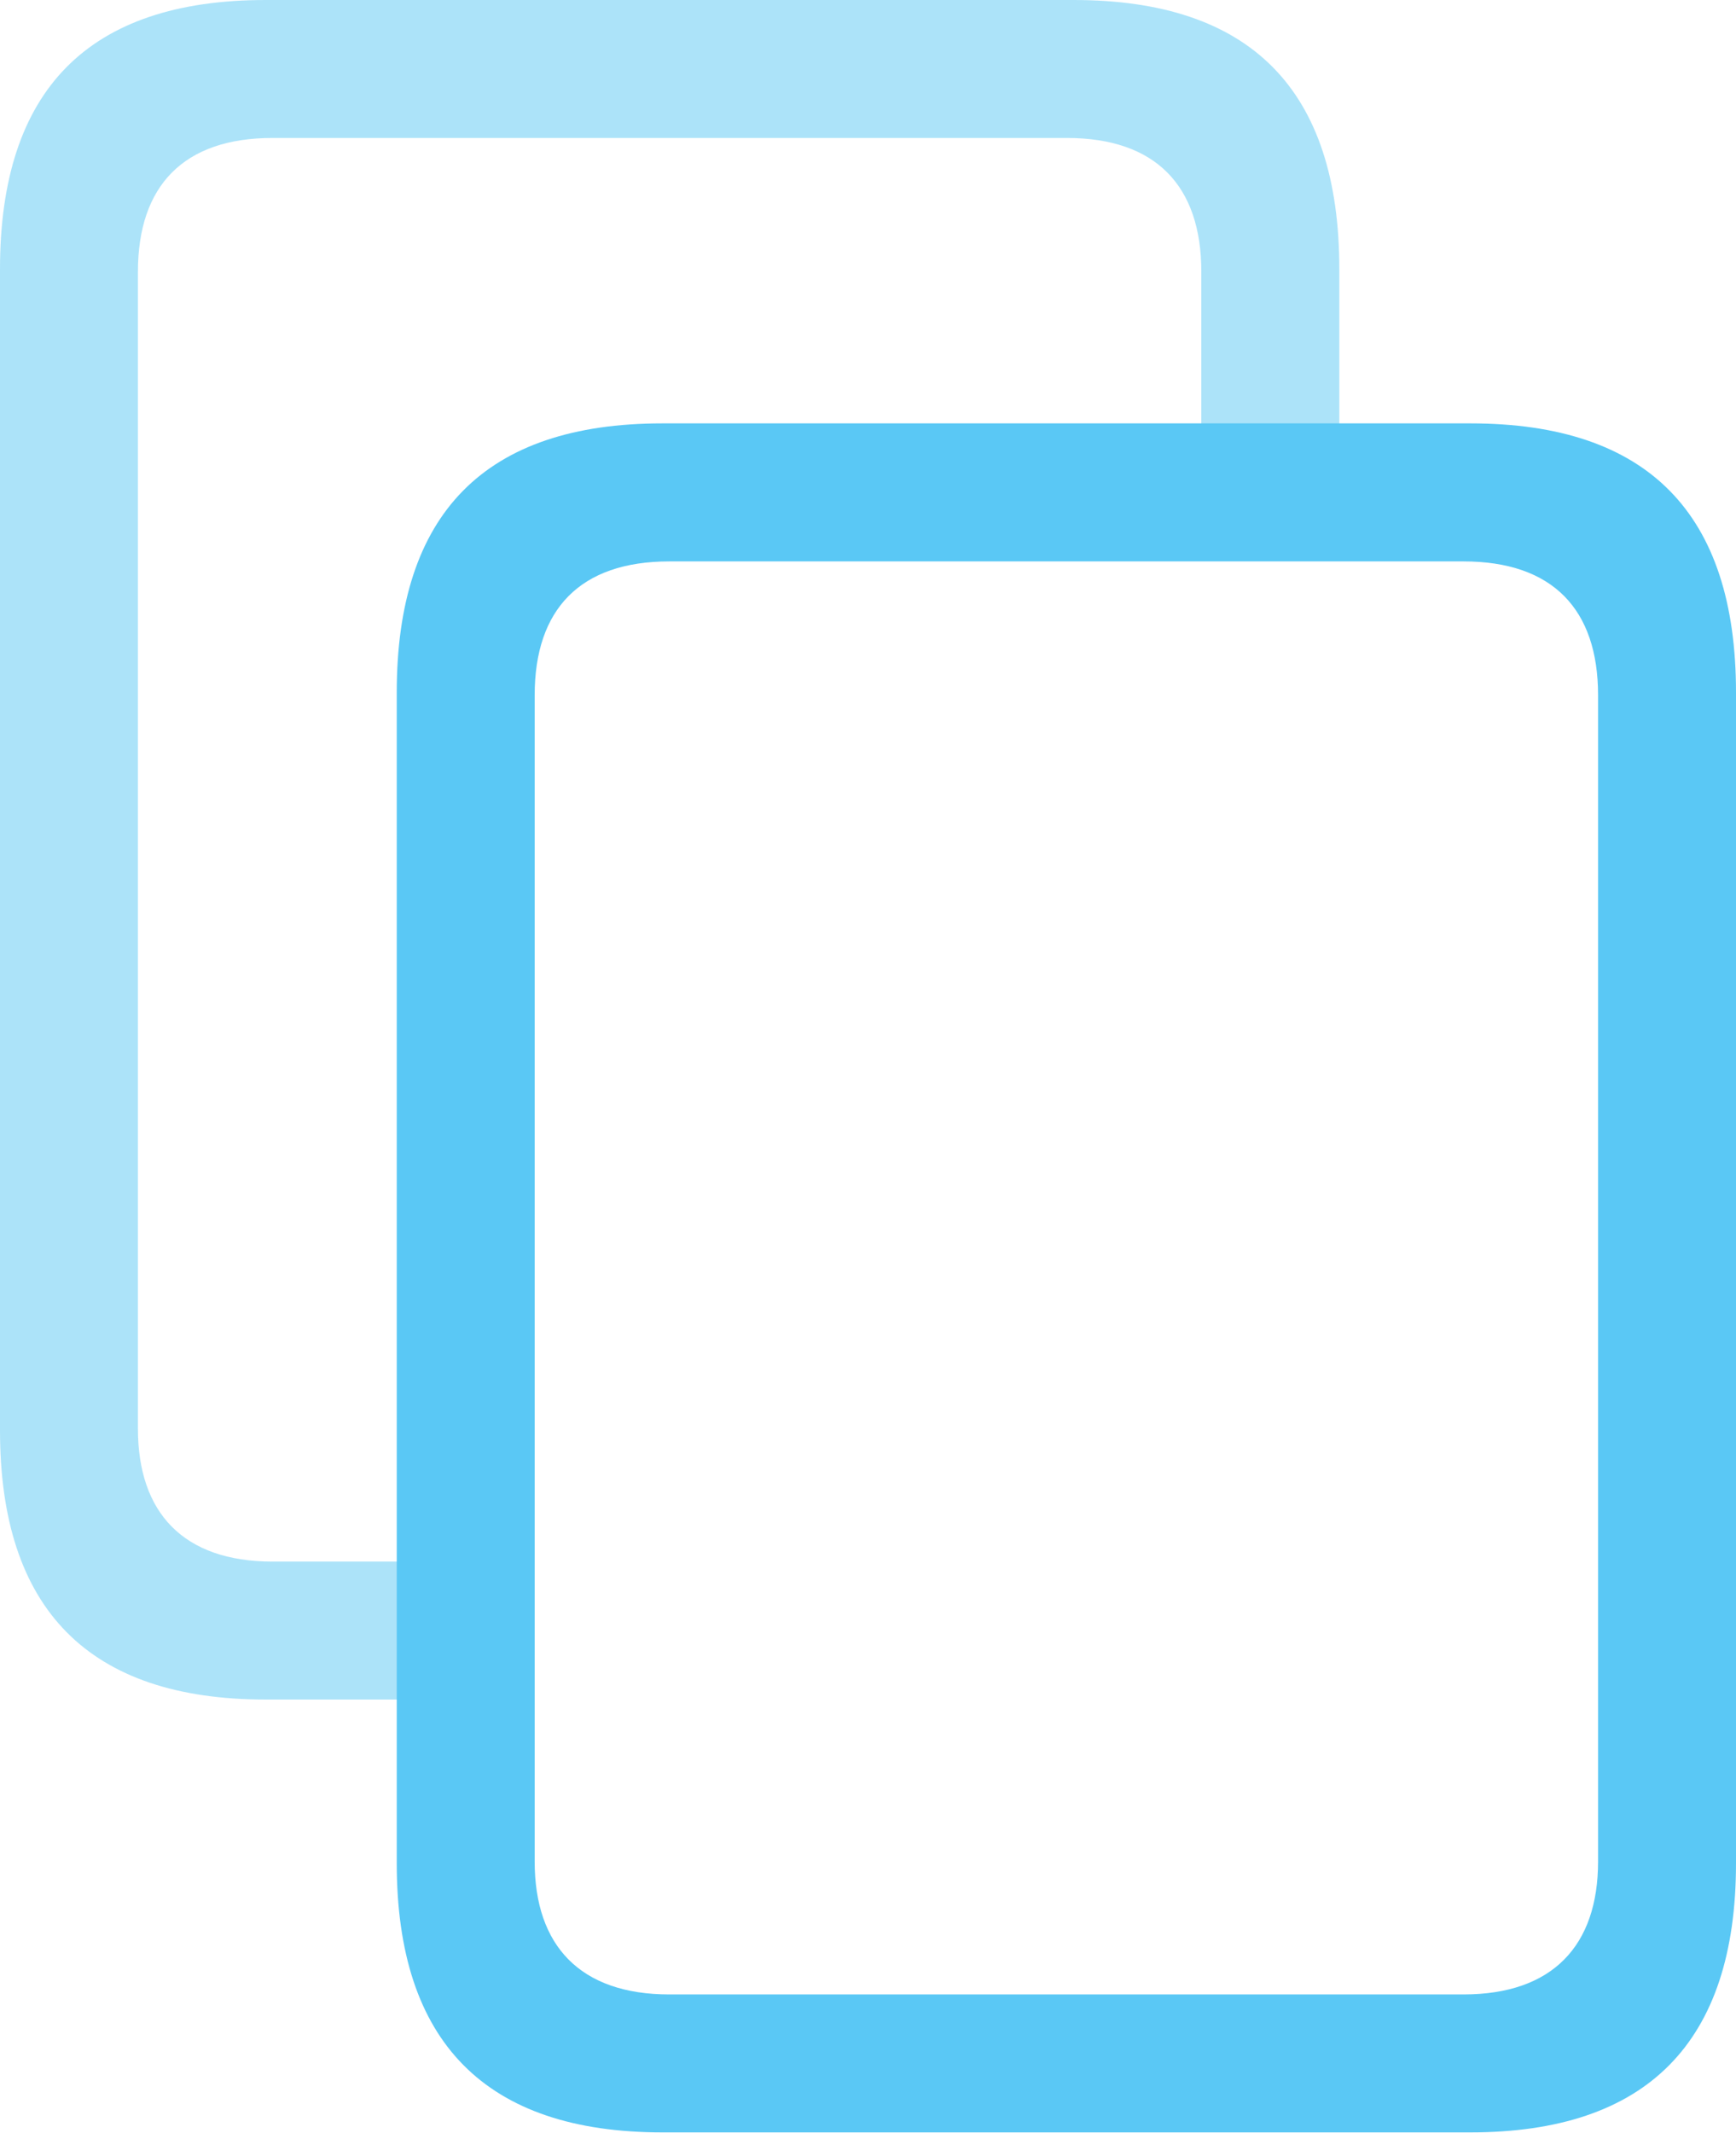 <?xml version="1.0" encoding="UTF-8"?>
<!--Generator: Apple Native CoreSVG 175.5-->
<!DOCTYPE svg
PUBLIC "-//W3C//DTD SVG 1.1//EN"
       "http://www.w3.org/Graphics/SVG/1.1/DTD/svg11.dtd">
<svg version="1.1" xmlns="http://www.w3.org/2000/svg" xmlns:xlink="http://www.w3.org/1999/xlink" width="24.731" height="30.383">
 <g>
  <rect height="30.383" opacity="0" width="24.731" x="0" y="0"/>
  <path d="M19.08 3.833C19.08 1.282 17.822 0 15.295 0L3.784 0C1.257 0 0 1.282 0 3.833L0 20.373C0 22.925 1.27 24.206 3.784 24.206L6.445 24.206L6.445 22.241L3.882 22.241C2.612 22.241 1.965 21.545 1.965 20.349L1.965 3.87C1.965 2.649 2.612 1.965 3.882 1.965L15.198 1.965C16.467 1.965 17.114 2.649 17.114 3.87L17.114 6.86L19.08 6.86Z" fill="#5ac8f5" fill-opacity="0.5"/>
  <path d="M24.731 9.863C24.731 7.312 23.474 6.03 20.947 6.03L9.436 6.03C6.909 6.03 5.652 7.312 5.652 9.863L5.652 26.538C5.652 29.089 6.921 30.371 9.436 30.371L20.947 30.371C23.462 30.371 24.731 29.089 24.731 26.538ZM22.766 9.9L22.766 26.514C22.766 27.71 22.119 28.406 20.85 28.406L9.534 28.406C8.264 28.406 7.617 27.71 7.617 26.514L7.617 9.9C7.617 8.679 8.264 7.996 9.534 7.996L20.85 7.996C22.119 7.996 22.766 8.679 22.766 9.9Z" fill="#5ac8f5"/>
 </g>
</svg>
